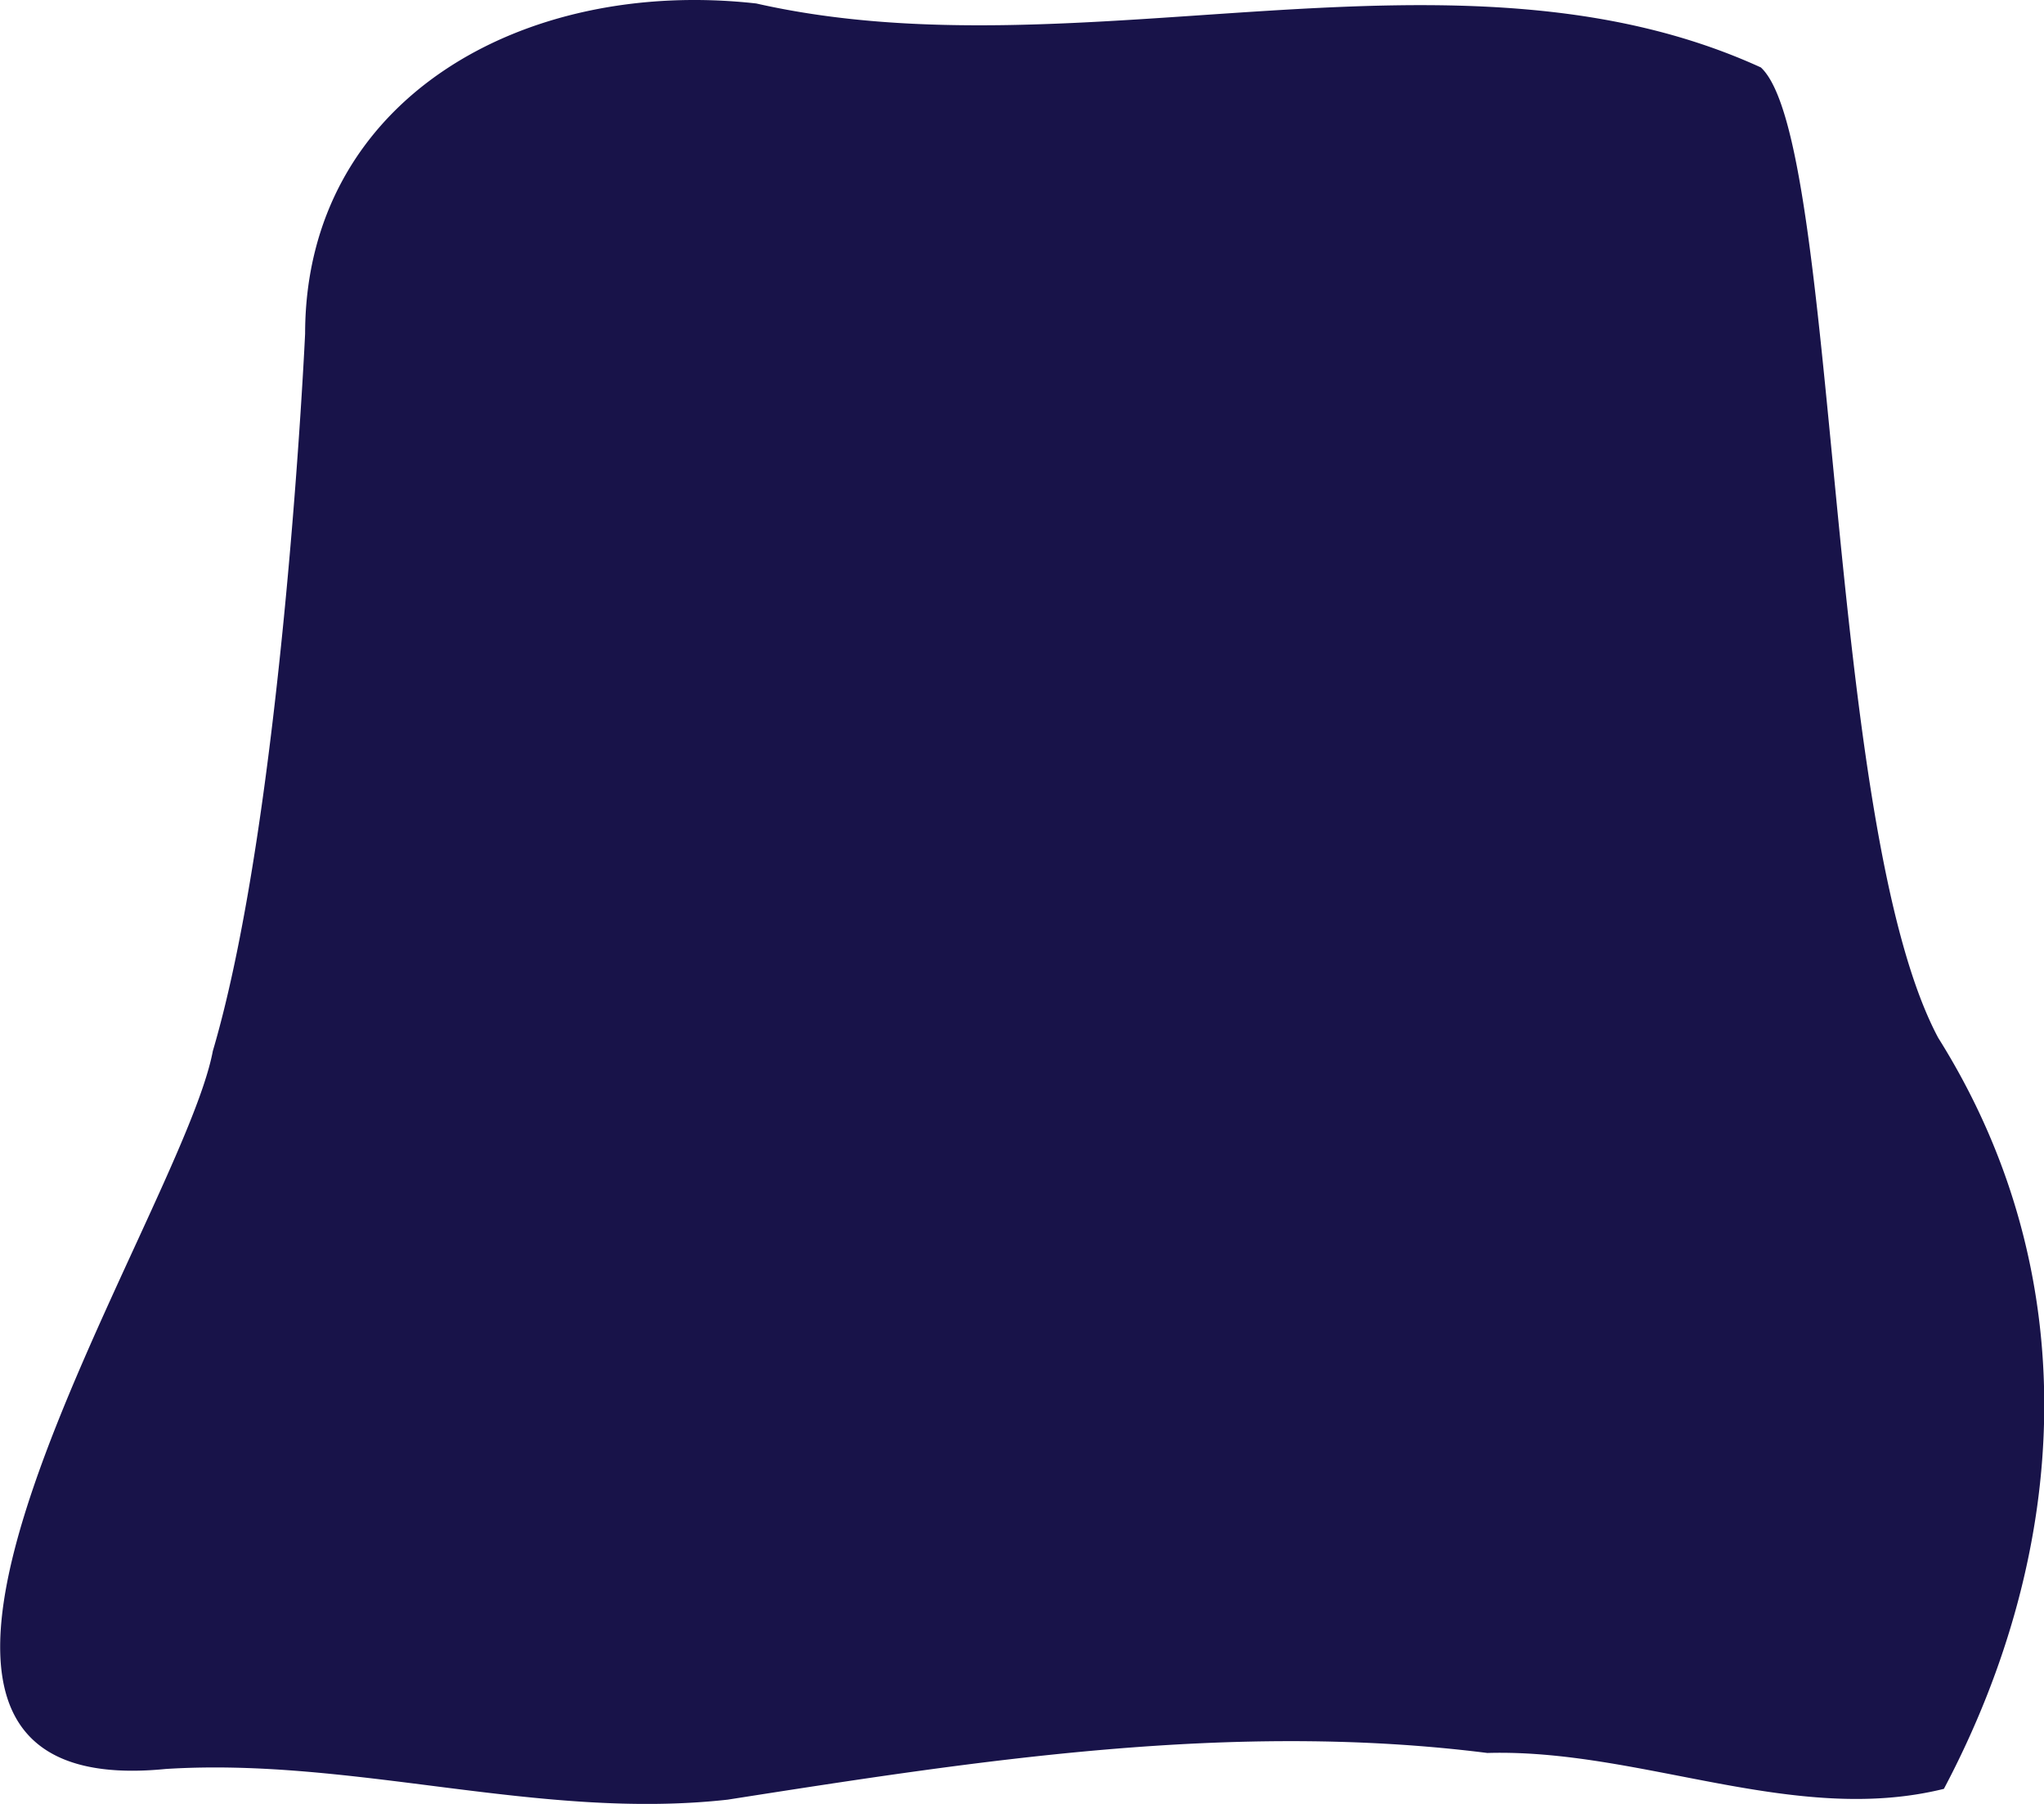 <svg id="ship1" xmlns="http://www.w3.org/2000/svg" viewBox="0 0 359 316.76"><defs><style>.cls-1{fill:#181349;}</style></defs><path class="cls-1" d="M165.82-35.45c-41-4.58-79,16.84-79.23,57.68v0a2.51,2.51,0,0,0,0,.27s-3.88,84.22-16.21,126c-5.5,29.3-75.69,132.73-8.27,126.07,33.12-2.1,65.58,9.07,98.68,5.39,44.14-6.9,88.63-13.85,133.44-8.2,26.93-.78,53.88,12.82,80.19,6.3,22.32-42.17,25-90.48-1-131.88-20.05-37.57-17.28-157.59-31.15-170.4-53.66-24.51-119,1.75-176.4-11.22Z" transform="translate(-33 36.06)"/></svg>